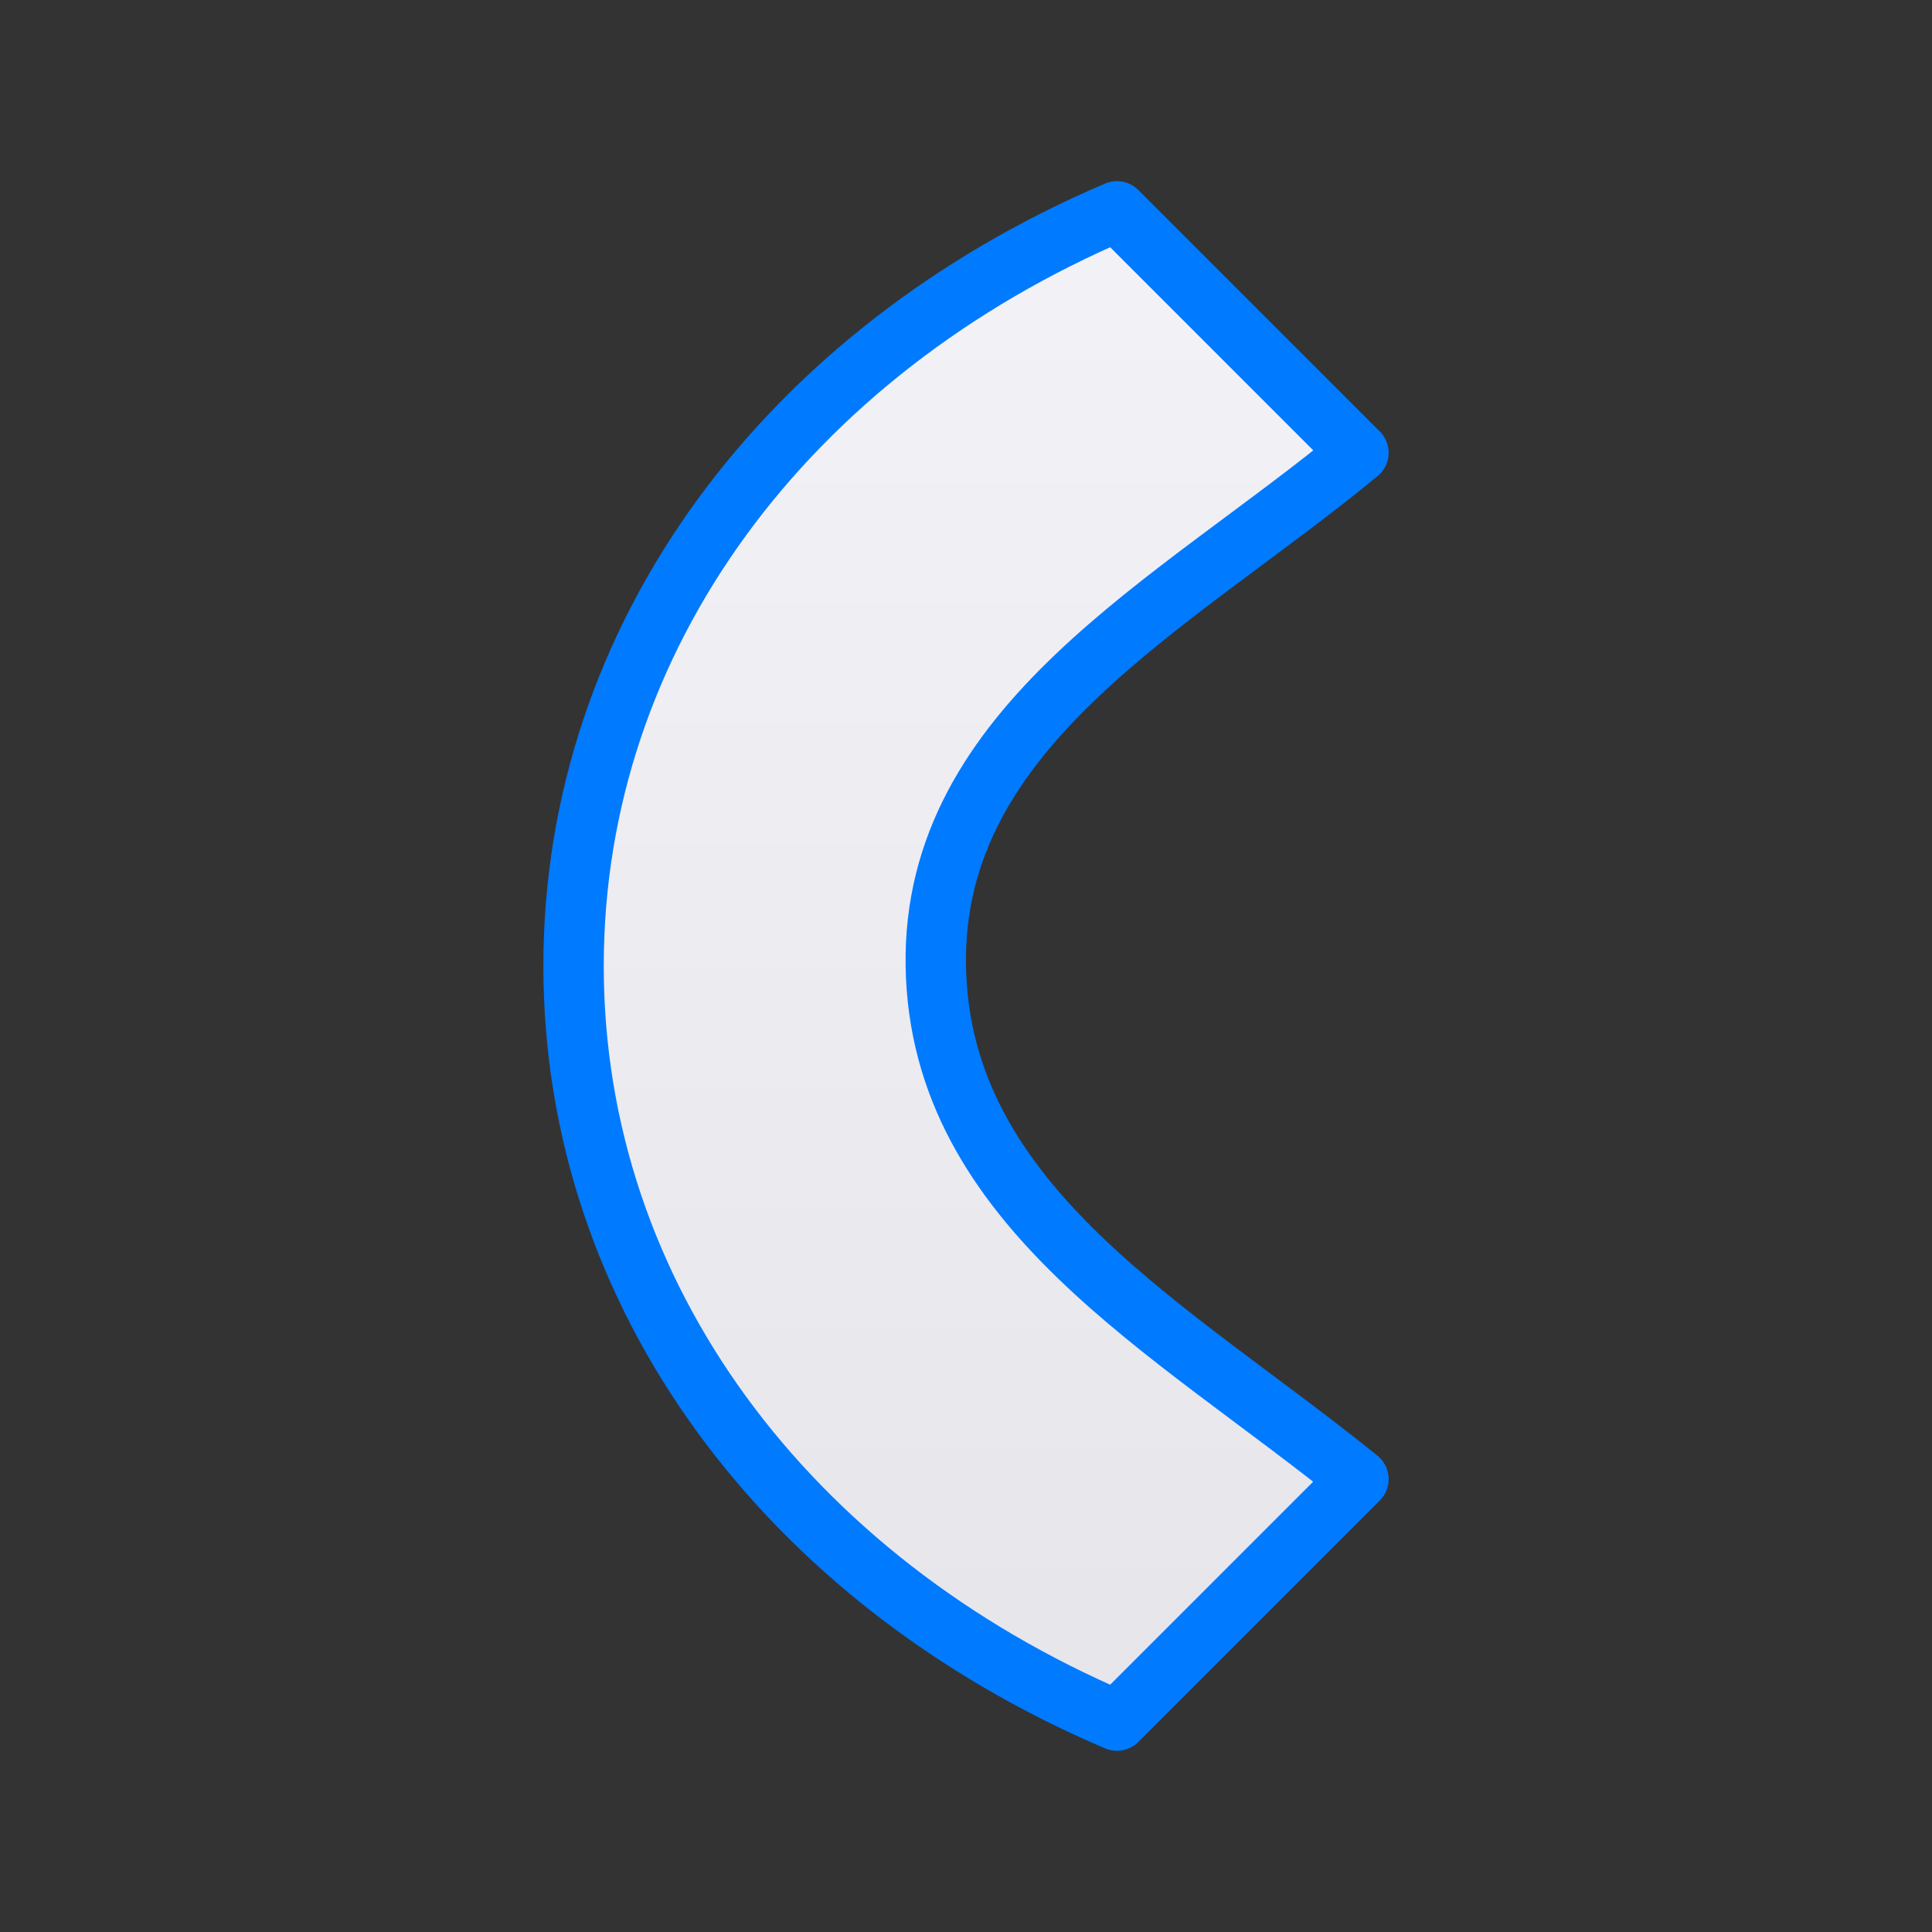 <svg viewBox="0 0 32 32" xmlns="http://www.w3.org/2000/svg" xmlns:xlink="http://www.w3.org/1999/xlink"><rect x="0" y="0" width="32" height="32" fill="#333333" stroke="none"/><linearGradient id="a" gradientTransform="matrix(0 1 -1 0 32 0)" gradientUnits="userSpaceOnUse" x1="29" x2="3" y1="16" y2="16"><stop offset="0" stop-color="#e5e5ea"/><stop offset="1" stop-color="#f2f2f7"/></linearGradient><path d="m22.5 7.5-4-4c-5.458 2.328-9 7.034-9 12.497v.005c0 5.463 3.542 10.169 9 12.497l4-4c-3.088-2.5-6.932-4.501-7-8.497-.068-4.003 3.976-6.003 7-8.503z" fill="url(#a)" stroke="#007aff" stroke-linecap="round" stroke-linejoin="round" stroke-width="1"/></svg>